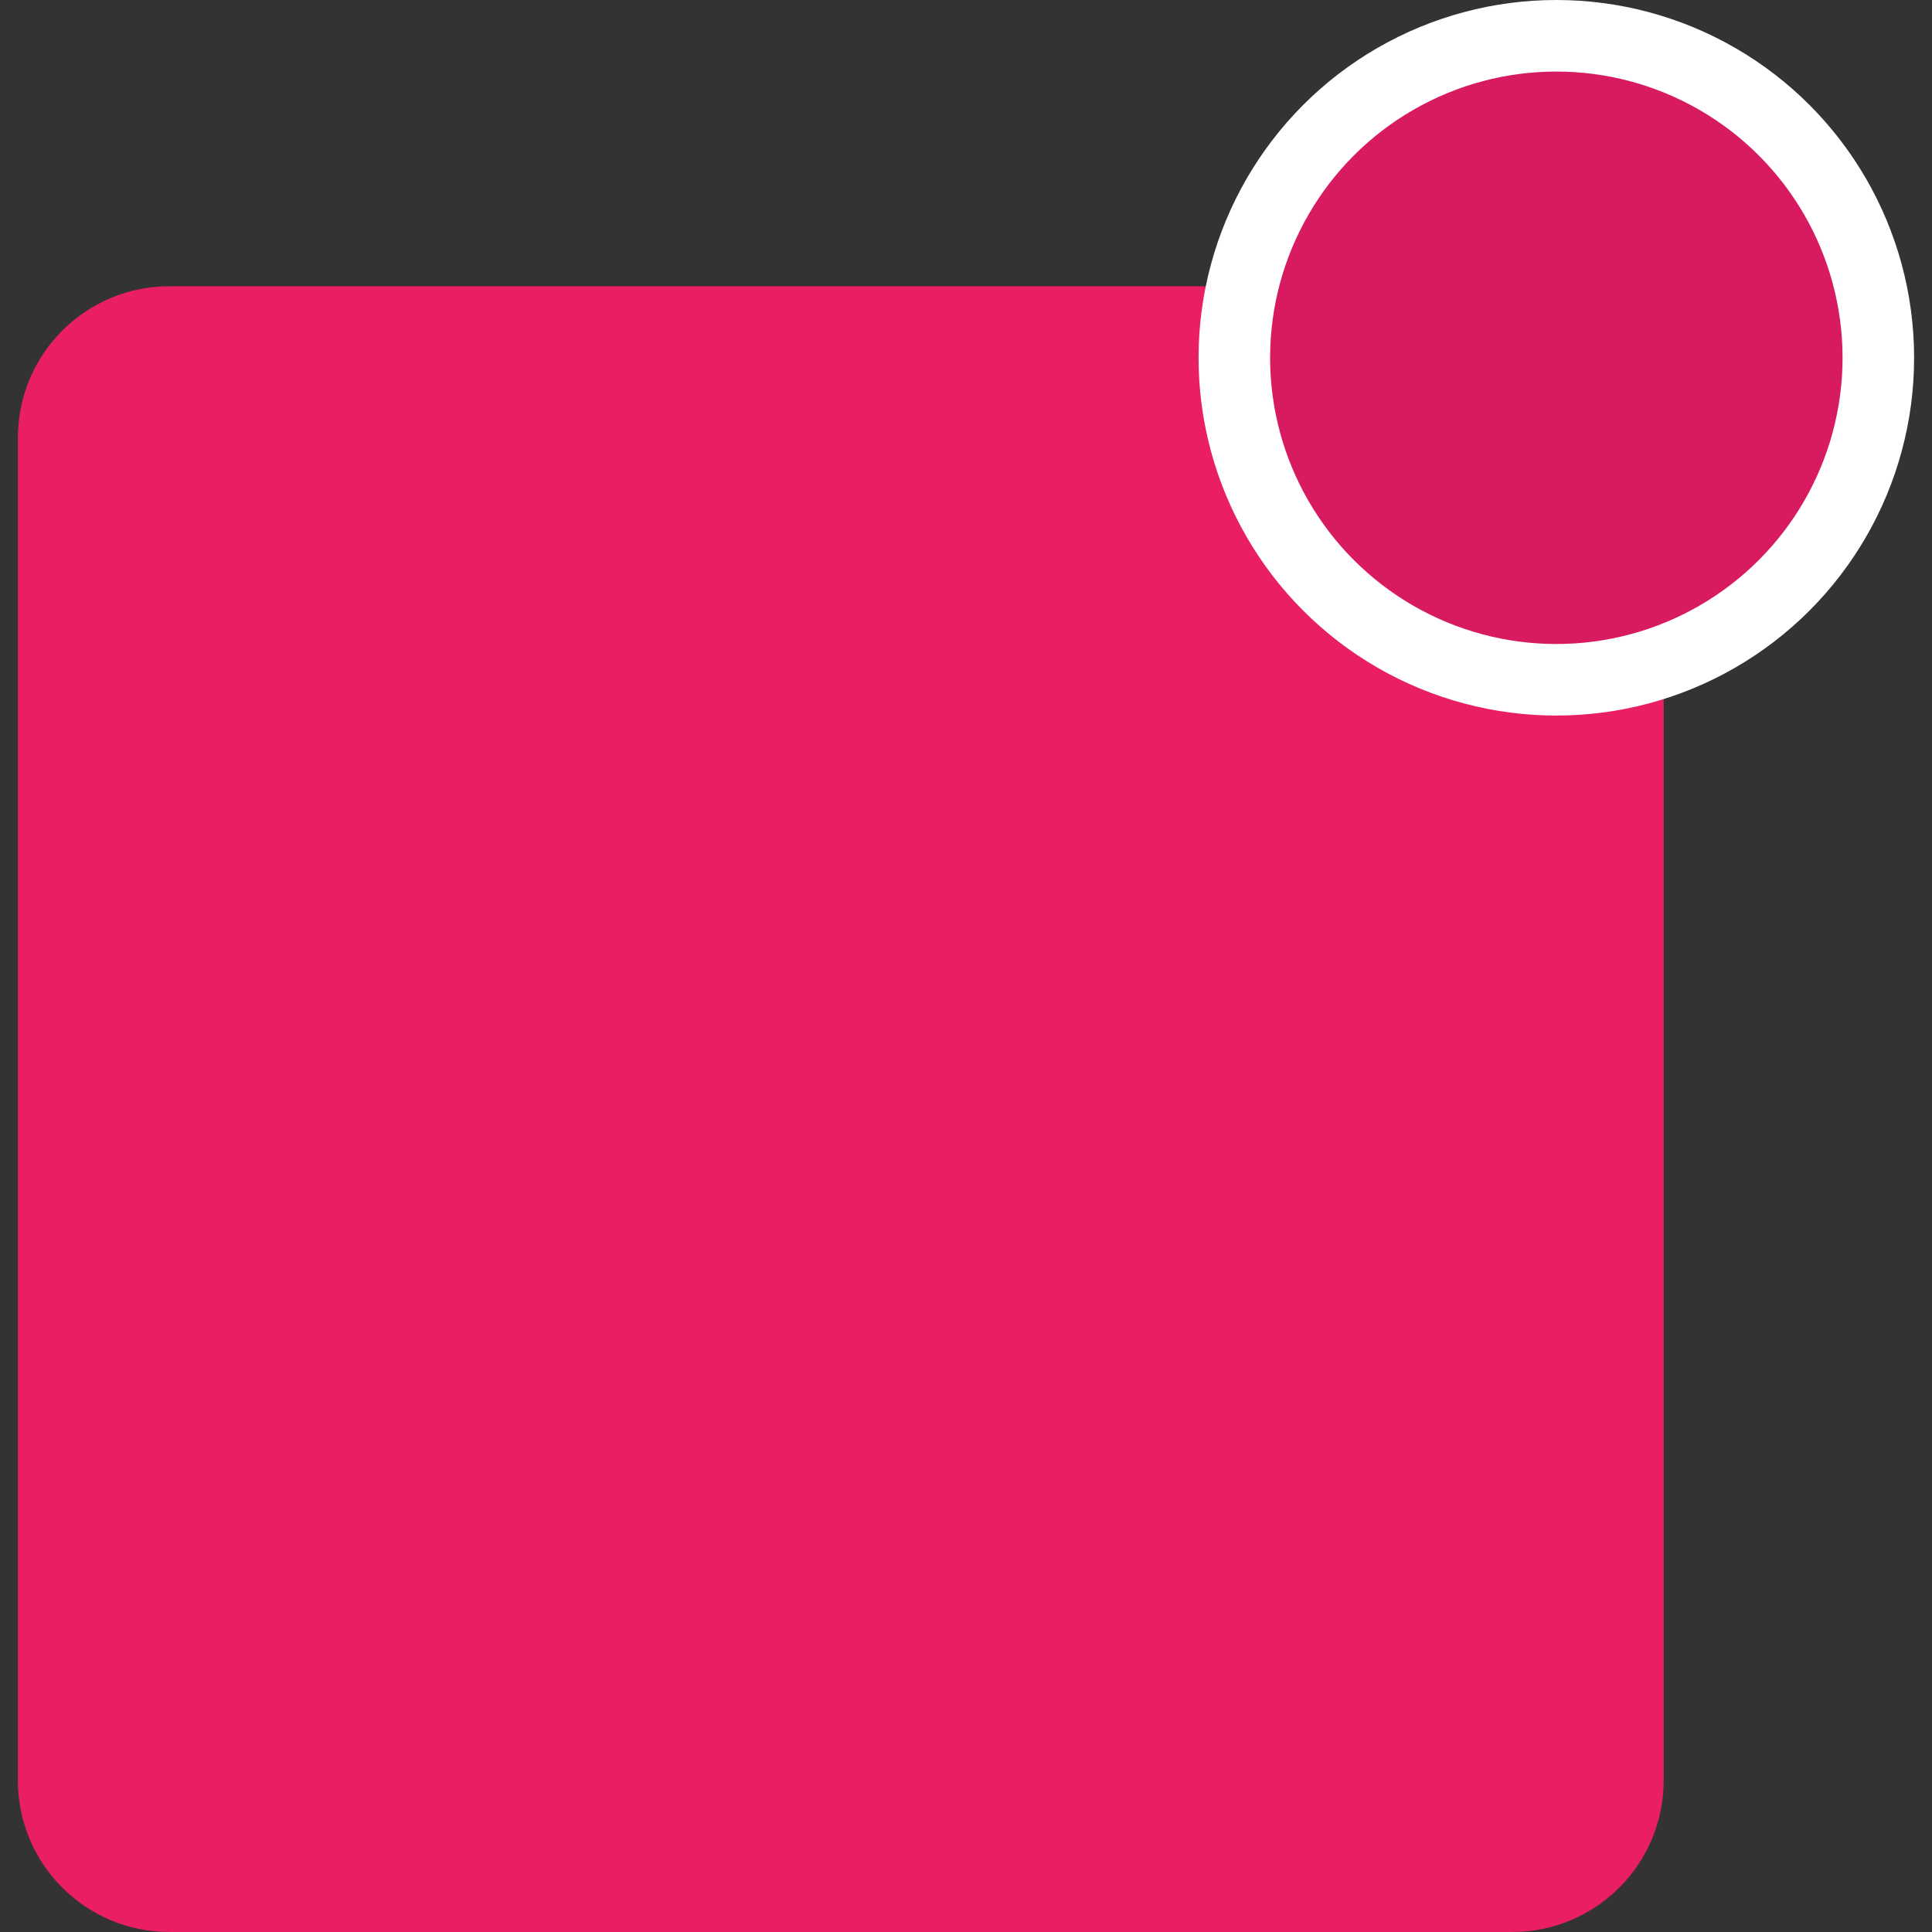<svg width="54" height="54" xmlns="http://www.w3.org/2000/svg">

 <rect width="100%" height="100%" fill="#333333" stroke="none"/>

 <g>
  <title>background</title>
  <rect fill="none" id="canvas_background" height="402" width="582" y="-1" x="-1"/>
 </g>
 <g>
  <title>Layer 1</title>
  <path id="svg_1" fill="#e91e63" d="m43.5,19c-4.971,0 -9,-4.029 -9,-9c0,-0.688 0.084,-1.356 0.231,-2l-29.996,0c-2.339,0 -4.235,1.896 -4.235,4.235l0,37.53c0,2.339 1.896,4.235 4.235,4.235l37.53,0c2.339,0 4.235,-1.896 4.235,-4.235l0,-31.288c-0.94,0.333 -1.946,0.523 -3,0.523z"/>
  <circle id="svg_2" fill="#d81b60" stroke="#FFFFFF" stroke-width="2" stroke-linecap="round" stroke-miterlimit="10" r="9" cy="10" cx="43.5"/>
  <g id="svg_3"/>
  <g id="svg_4"/>
  <g id="svg_5"/>
  <g id="svg_6"/>
  <g id="svg_7"/>
  <g id="svg_8"/>
  <g id="svg_9"/>
  <g id="svg_10"/>
  <g id="svg_11"/>
  <g id="svg_12"/>
  <g id="svg_13"/>
  <g id="svg_14"/>
  <g id="svg_15"/>
  <g id="svg_16"/>
  <g id="svg_17"/>
 </g>
</svg>